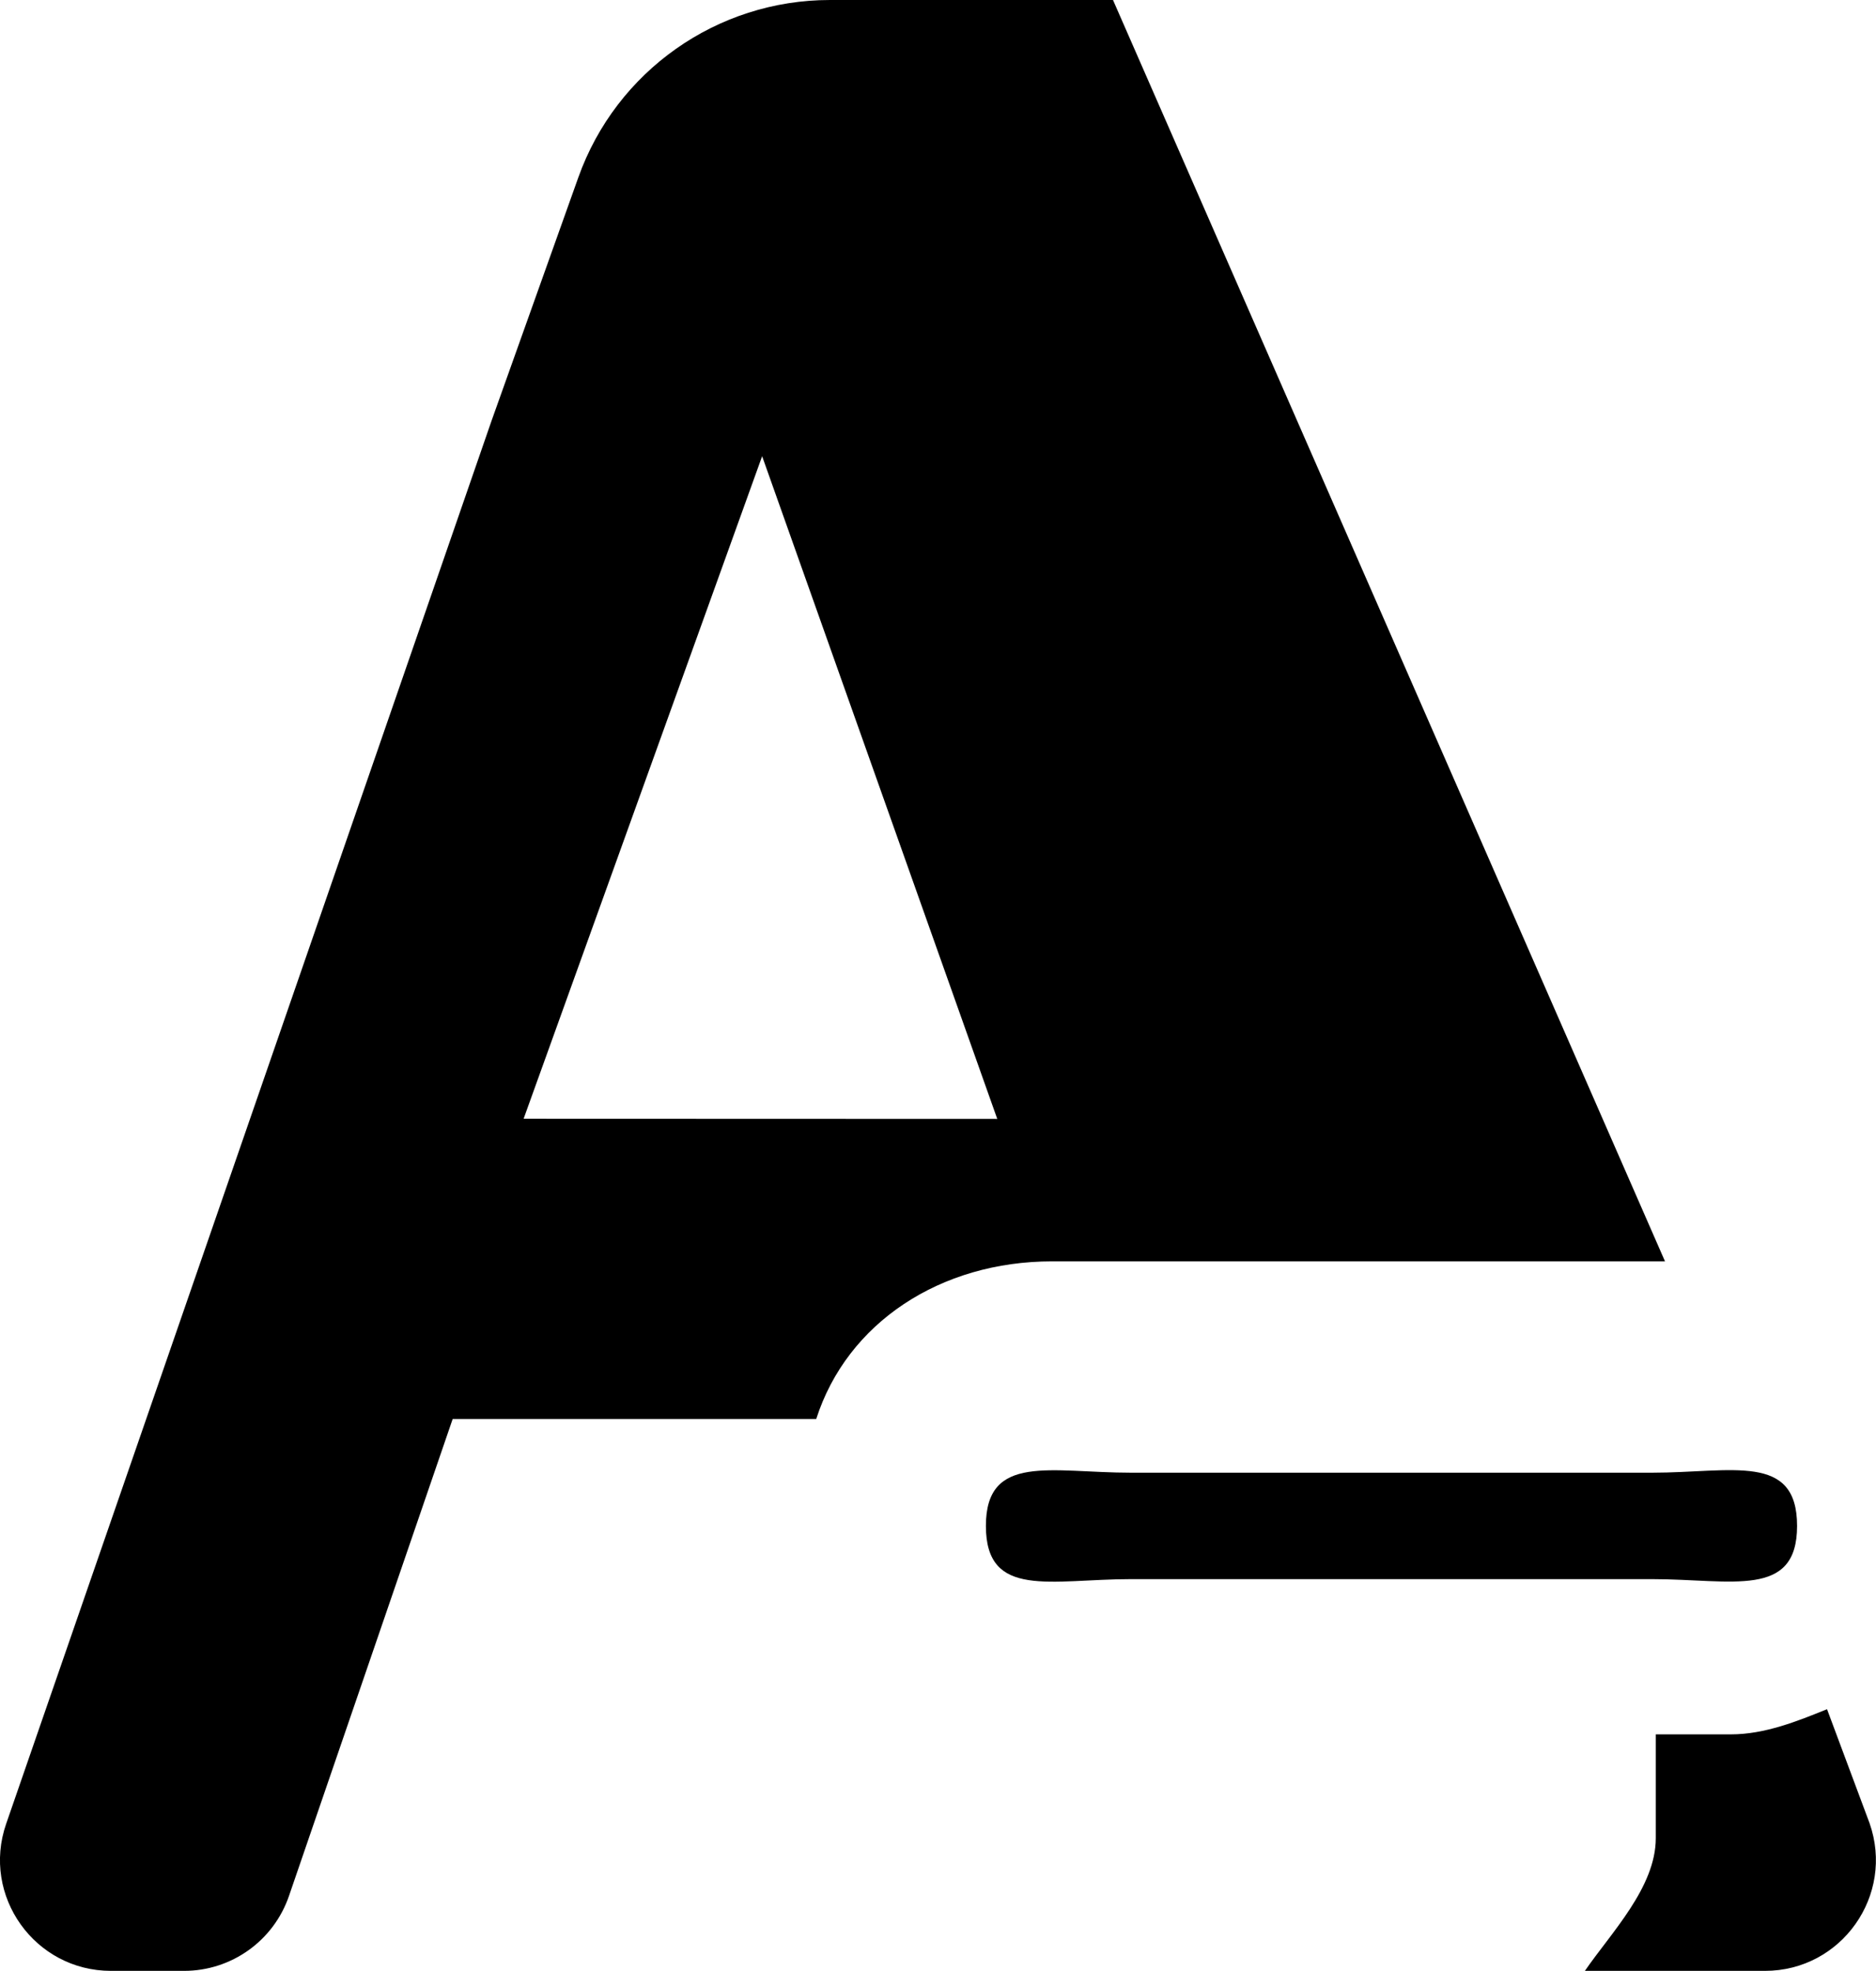<?xml version="1.0" encoding="utf-8"?>
<!-- Generator: Adobe Illustrator 18.1.1, SVG Export Plug-In . SVG Version: 6.00 Build 0)  -->
<svg version="1.1" id="Layer_1" xmlns="http://www.w3.org/2000/svg" xmlns:xlink="http://www.w3.org/1999/xlink" x="0px" y="0px"
	 viewBox="0 0 23.793 25" style="enable-background:new 0 0 23.793 25;" xml:space="preserve">
<g id="font-minus.svg">
	<path d="M20.952,20.031c1.014,0,1.84,0.251,1.84-0.675c0-0.932-0.824-0.675-1.84-0.675h-6.608c-1.014,0-1.84-0.251-1.84,0.675
		c0,0.932,0.824,0.675,1.84,0.675H20.952z"/>
	<path d="M21,22v1.317c0,0.624-0.57,1.203-0.899,1.683h2.284c0.97,0,1.648-0.959,1.326-1.874l-0.539-1.445
		C22.797,21.832,22.385,22,21.953,22H21z"/>
	<path d="M14.116,0h-3.59c-1.432,0-2.71,0.901-3.191,2.25l-1.1,3.085l-6.157,17.8C-0.238,24.048,0.441,25,1.407,25h0.928
		c0.601,0,1.135-0.382,1.33-0.95L5.741,18h4.611c0.391-1.222,1.576-2,2.992-2h7.773L14.116,0z M6.641,14.191l3.025-8.404
		l2.982,8.406L6.641,14.191z"/>
</g>
</svg>

